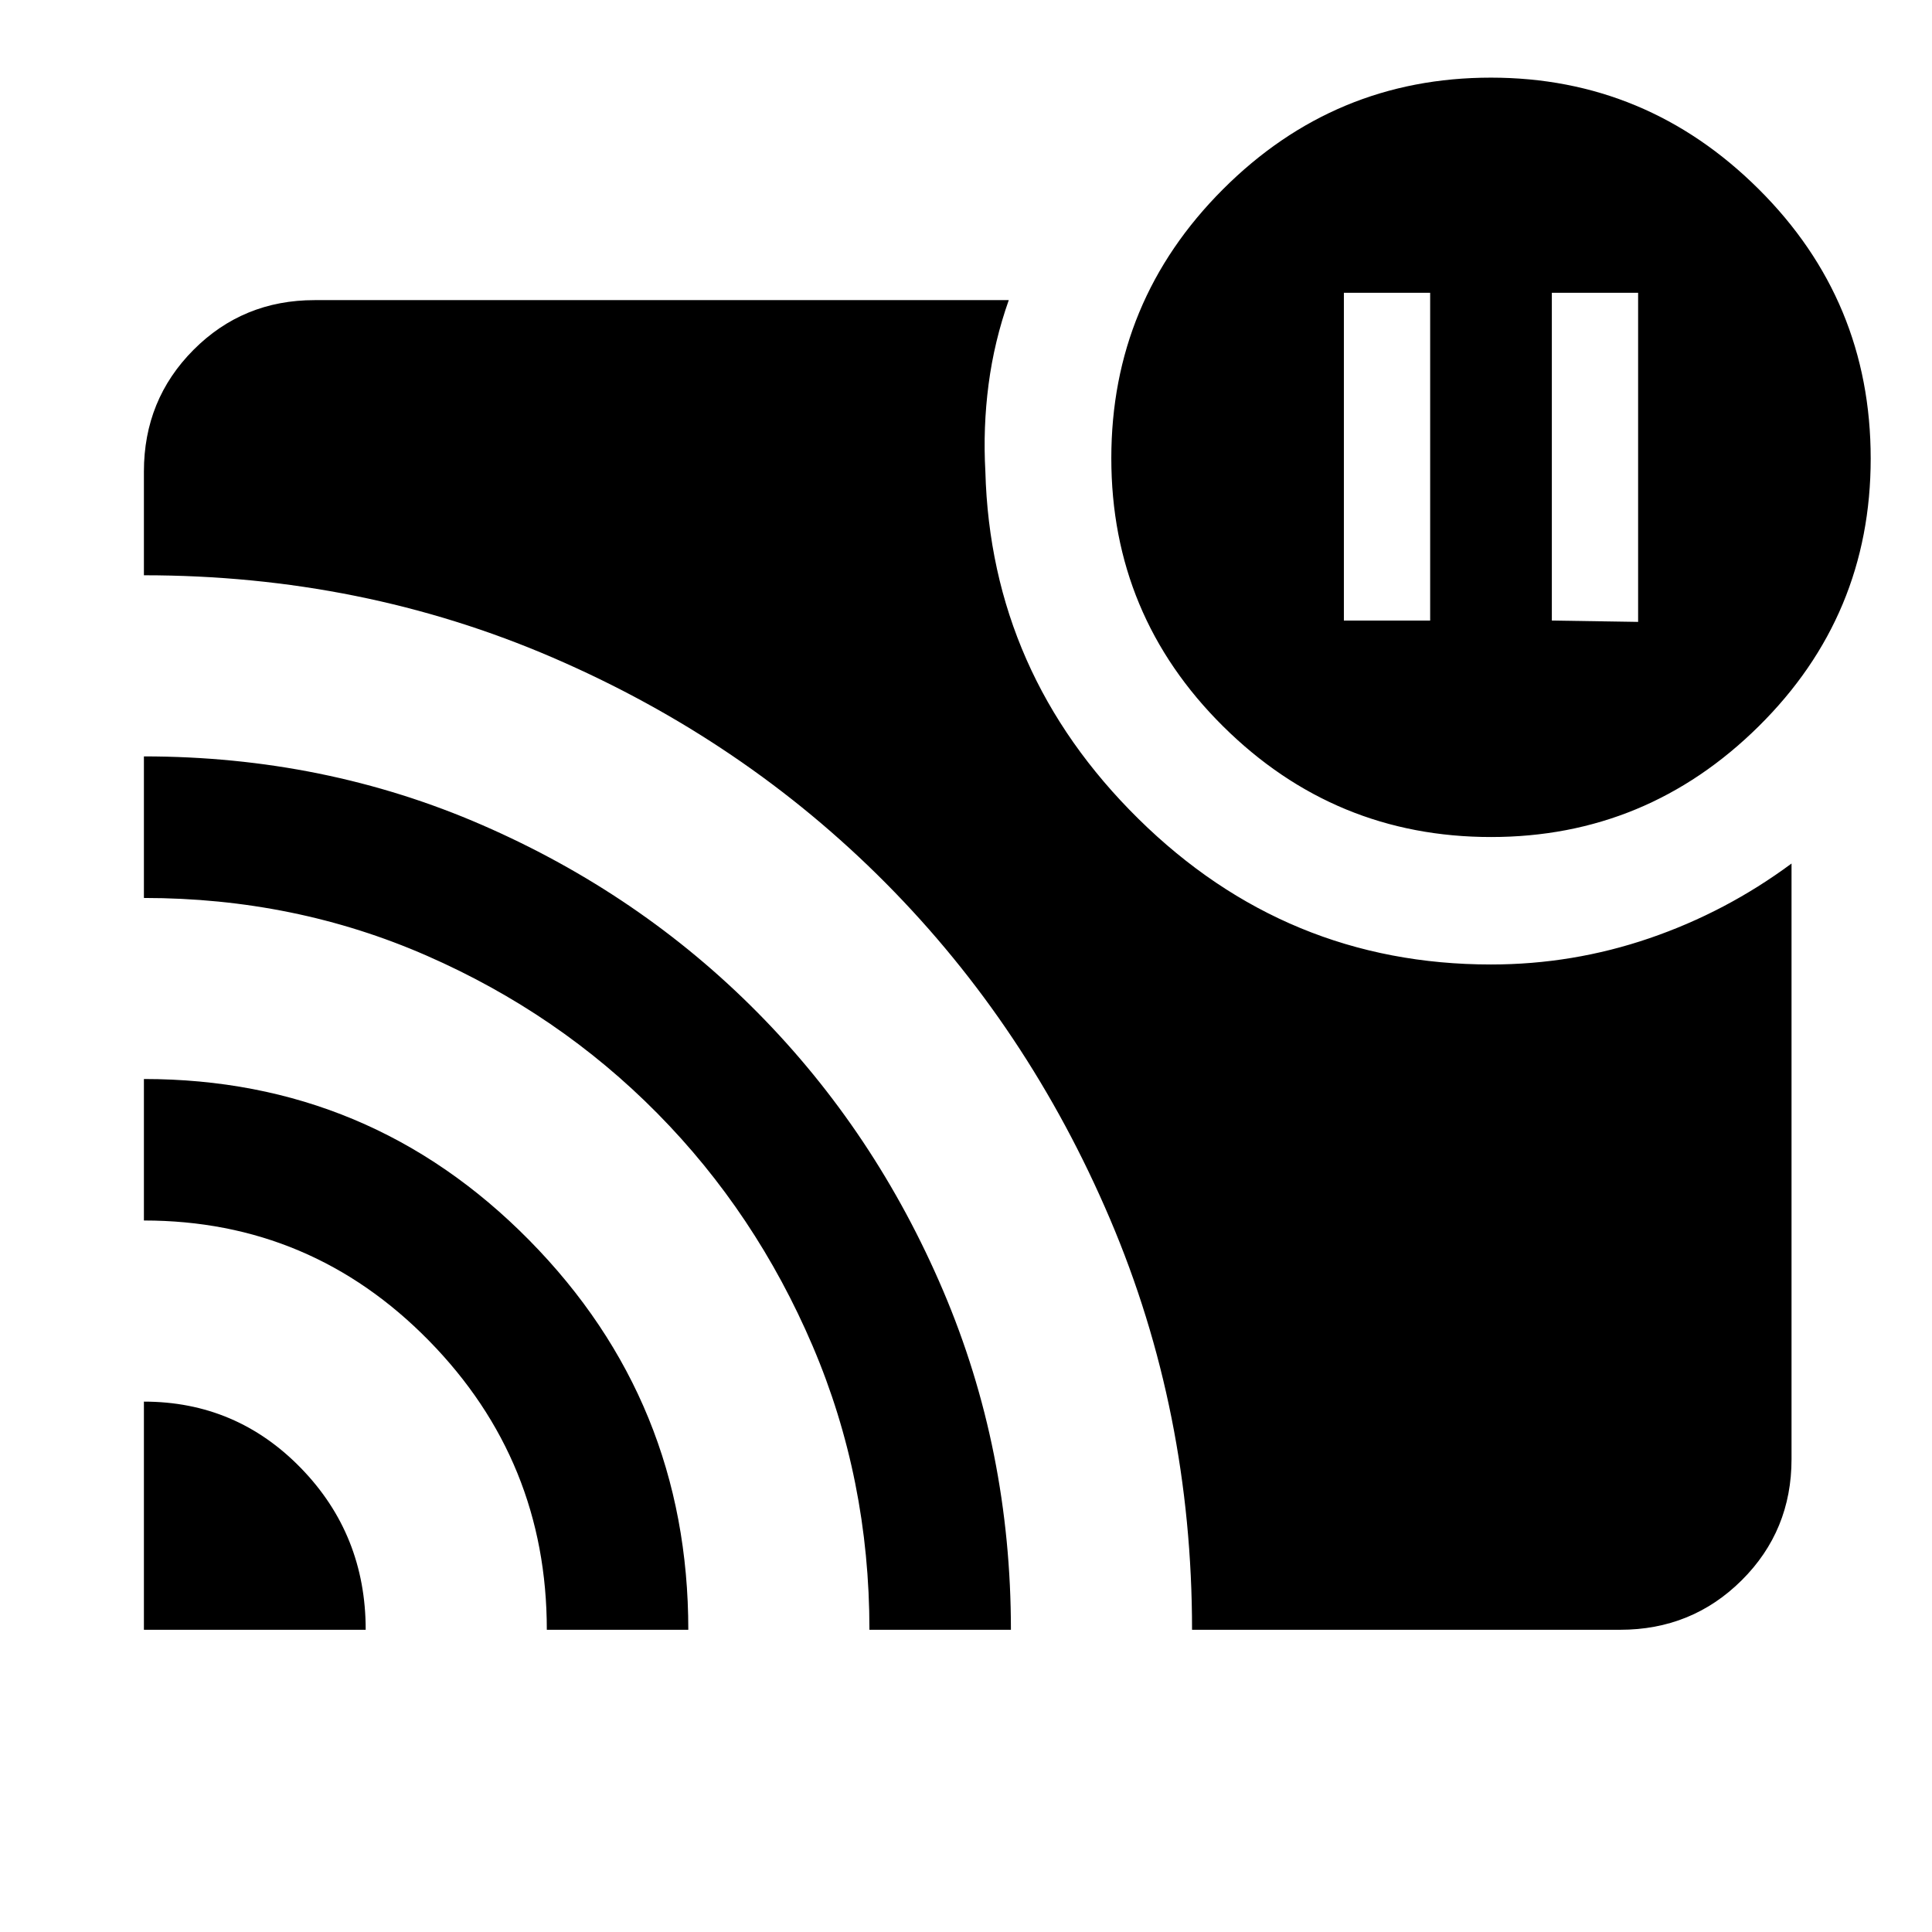 <svg xmlns="http://www.w3.org/2000/svg" height="40" viewBox="0 -960 960 960" width="40"><path d="m771.102-651.653 42.87.667v-163.537h-42.87v162.87Zm-103.333 0h42.87v-162.87h-42.87v162.87ZM71.506-263.543q45.918 0 78.061 33.066 32.142 33.067 32.142 80.304H71.506v-113.37Zm0-160.305q112.498 0 191.503 80.14 79.005 80.139 79.005 193.535H271.71q0-83.933-58.573-143.652-58.573-59.718-141.63-59.718v-70.305Zm0-160.304q89.773 0 168.185 34.147 78.411 34.147 136.851 93.247 58.439 59.1 92.108 138.11 33.669 79.01 33.669 168.475h-70.304q0-74.936-28.214-140.997-28.214-66.062-77.203-115.656-48.99-49.594-114.519-78.29-65.53-28.695-140.572-28.695v-70.341ZM592.32-150.173q0-108.457-40.771-204.141-40.771-95.685-111.379-166.834-70.607-71.15-165.477-112.077-94.869-40.928-203.185-40.928v-51.528q0-35.72 24.623-60.455 24.624-24.734 60.189-24.734h344.936q-7.239 20.464-10.043 41.908-2.805 21.445-1.587 43.281 2.696 100.25 76.086 172.588 73.391 72.338 175.134 72.338 40.628 0 78.719-13.029 38.092-13.03 70.64-37.138v295.937q0 35.564-24.735 60.188-24.734 24.624-60.454 24.624H592.319Zm148.596-393.915q-77.711 0-133.211-55.054-55.5-55.055-55.5-133.167t55.455-133.612q55.455-55.5 133.167-55.5 77.334 0 133.023 55.367 55.688 55.367 55.688 133.922 0 78.001-55.644 133.023-55.643 55.021-132.978 55.021Z"/></svg>